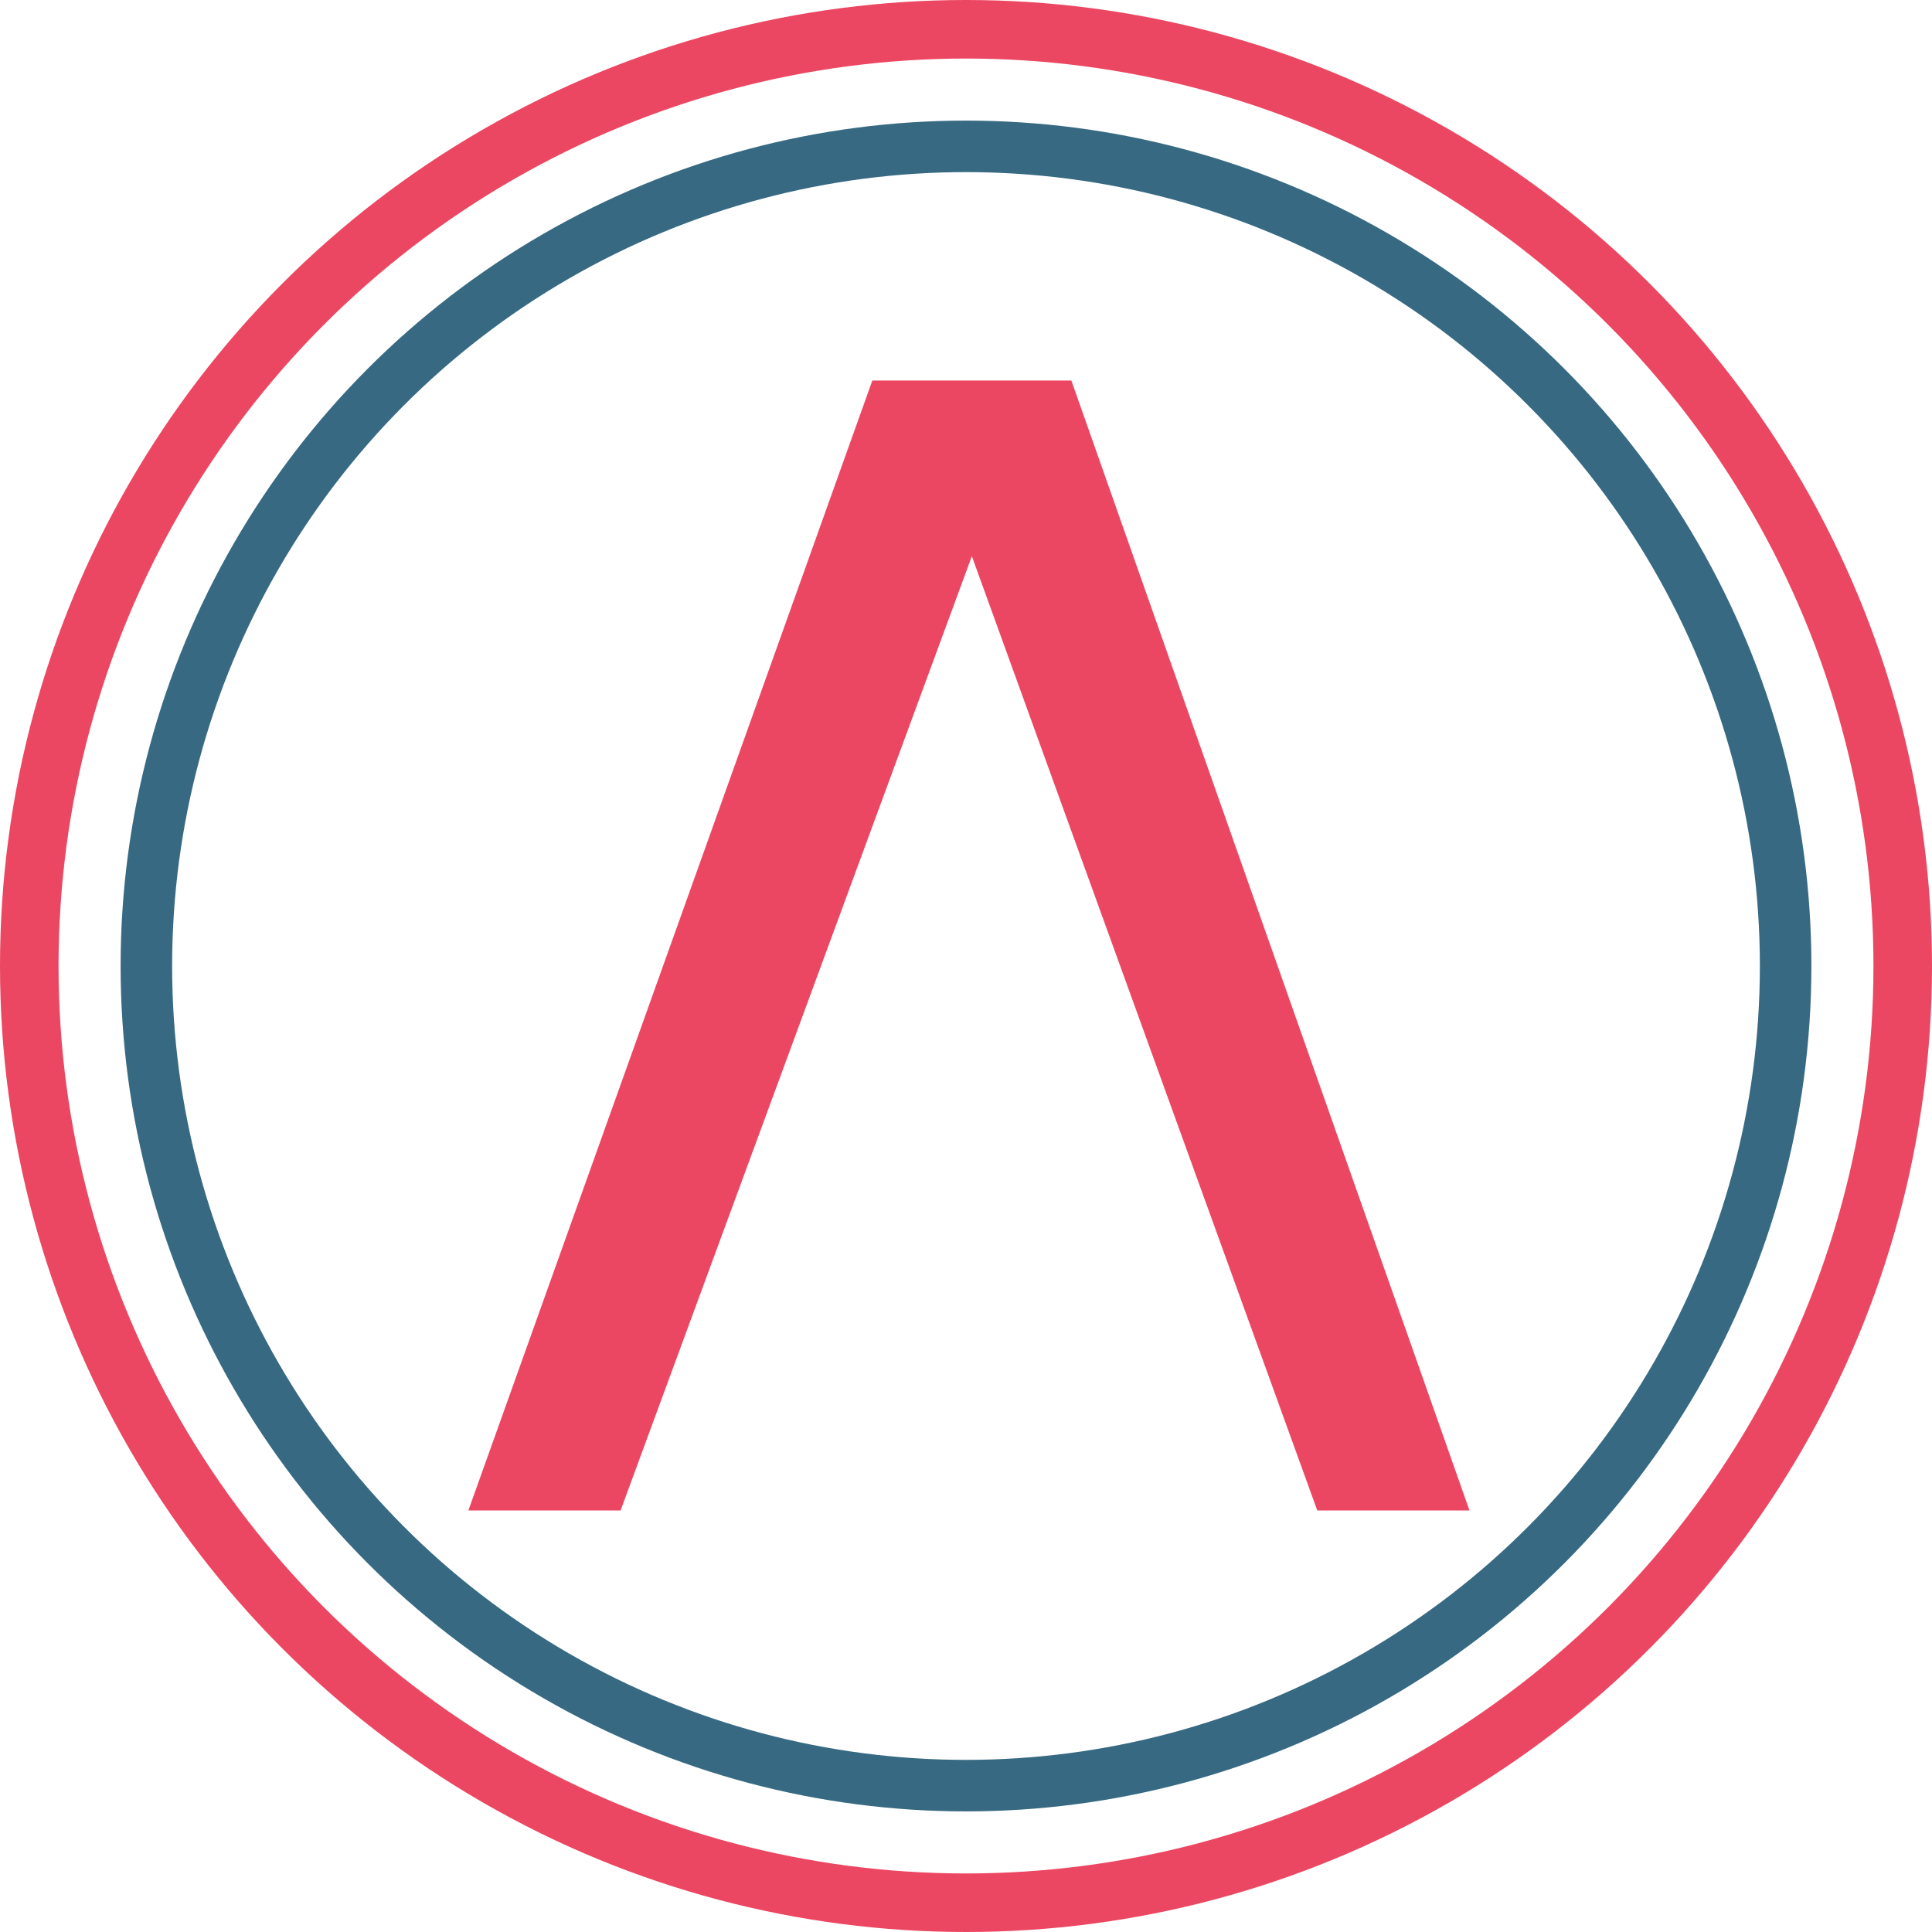 <?xml version="1.0" encoding="utf-8"?>
<!-- Generator: Adobe Illustrator 21.1.0, SVG Export Plug-In . SVG Version: 6.00 Build 0)  -->
<svg version="1.1" id="Layer_1" xmlns="http://www.w3.org/2000/svg" xmlns:xlink="http://www.w3.org/1999/xlink" x="0px" y="0px"
	 viewBox="0 0 33 33" style="enable-background:new 0 0 33 33;" xml:space="preserve">
<style type="text/css">
	.st0{fill:none;stroke:#EC4762;stroke-miterlimit:10;}
	.st1{fill:none;stroke:#376A82;stroke-width:0.88;stroke-miterlimit:10;}
	.st2{fill:#EC4762;}
</style>
<title>ques</title>
<circle class="st0" cx="16.5" cy="16.5" r="16"/>
<circle class="st1" cx="16.5" cy="16.5" r="14"/>
<polygon id="XMLID_17_" class="st2" points="8,25.8 10.6,25.8 16.6,9.5 22.5,25.8 25.1,25.8 18.3,6.5 14.9,6.5 "/>
</svg>
